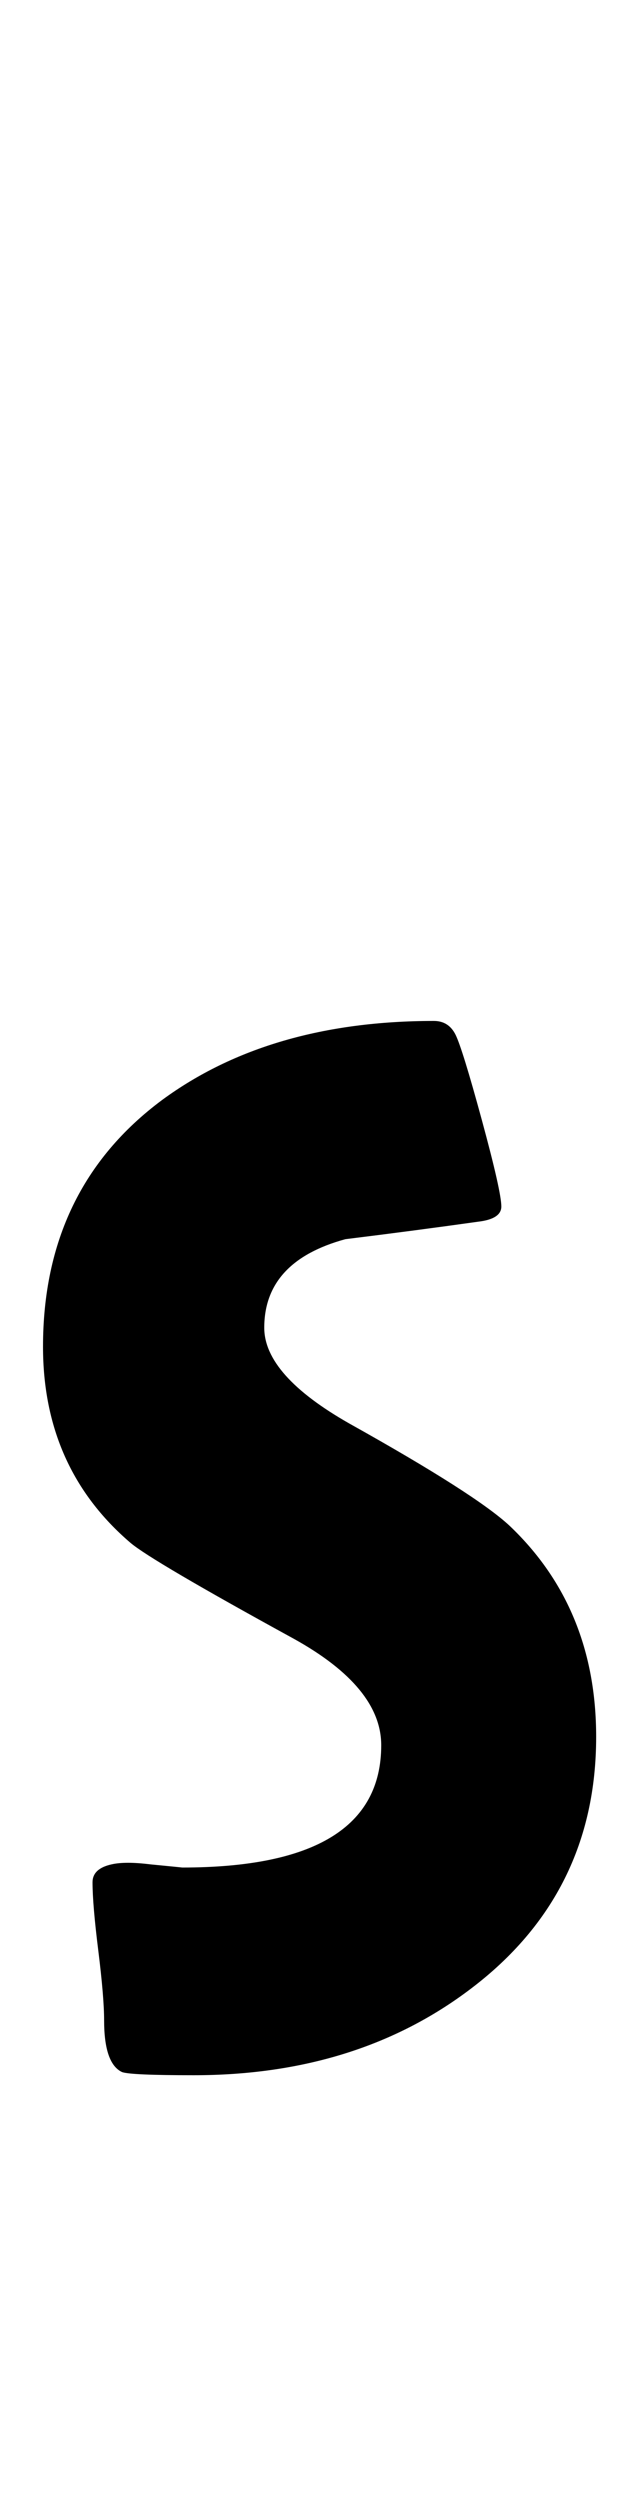 <?xml version="1.0" encoding="utf-8"?>
<!-- Generator: Adobe Illustrator 16.0.2, SVG Export Plug-In . SVG Version: 6.00 Build 0)  -->
<!DOCTYPE svg PUBLIC "-//W3C//DTD SVG 1.1//EN" "http://www.w3.org/Graphics/SVG/1.1/DTD/svg11.dtd">
<svg version="1.1" id="Layer_1" xmlns="http://www.w3.org/2000/svg" xmlns:xlink="http://www.w3.org/1999/xlink" x="0px" y="0px"
	 width="56px" height="220px" viewBox="0 0 56 220" enable-background="new 0 0 56 220" xml:space="preserve">
<path d="M52.492,152.832c0,9.217-3.681,16.606-11.04,22.173c-6.68,5.072-14.813,7.607-24.399,7.607
	c-3.711,0-5.814-0.093-6.309-0.278c-1.052-0.495-1.577-2.009-1.577-4.546c0-1.359-0.171-3.4-0.51-6.123
	c-0.341-2.721-0.51-4.731-0.51-6.03c0-0.803,0.557-1.329,1.67-1.577c0.803-0.186,1.948-0.186,3.433,0
	c1.917,0.186,2.844,0.278,2.783,0.278c11.689,0,17.534-3.586,17.534-10.762c0-3.4-2.567-6.524-7.7-9.37
	c-8.35-4.576-13.144-7.39-14.38-8.442c-5.134-4.391-7.7-10.143-7.7-17.256c0-9.277,3.494-16.514,10.483-21.709
	c6.309-4.639,14.287-6.958,23.936-6.958c0.865,0,1.499,0.403,1.902,1.206c0.401,0.805,1.174,3.31,2.319,7.515
	c1.144,4.207,1.716,6.742,1.716,7.607c0,0.682-0.588,1.113-1.763,1.299c-3.959,0.557-7.948,1.083-11.968,1.577
	c-4.763,1.299-7.144,3.896-7.144,7.793c0,2.783,2.505,5.599,7.515,8.442c7.422,4.145,12.122,7.144,14.102,8.999
	C49.956,139.102,52.492,145.287,52.492,152.832z"/>
</svg>
